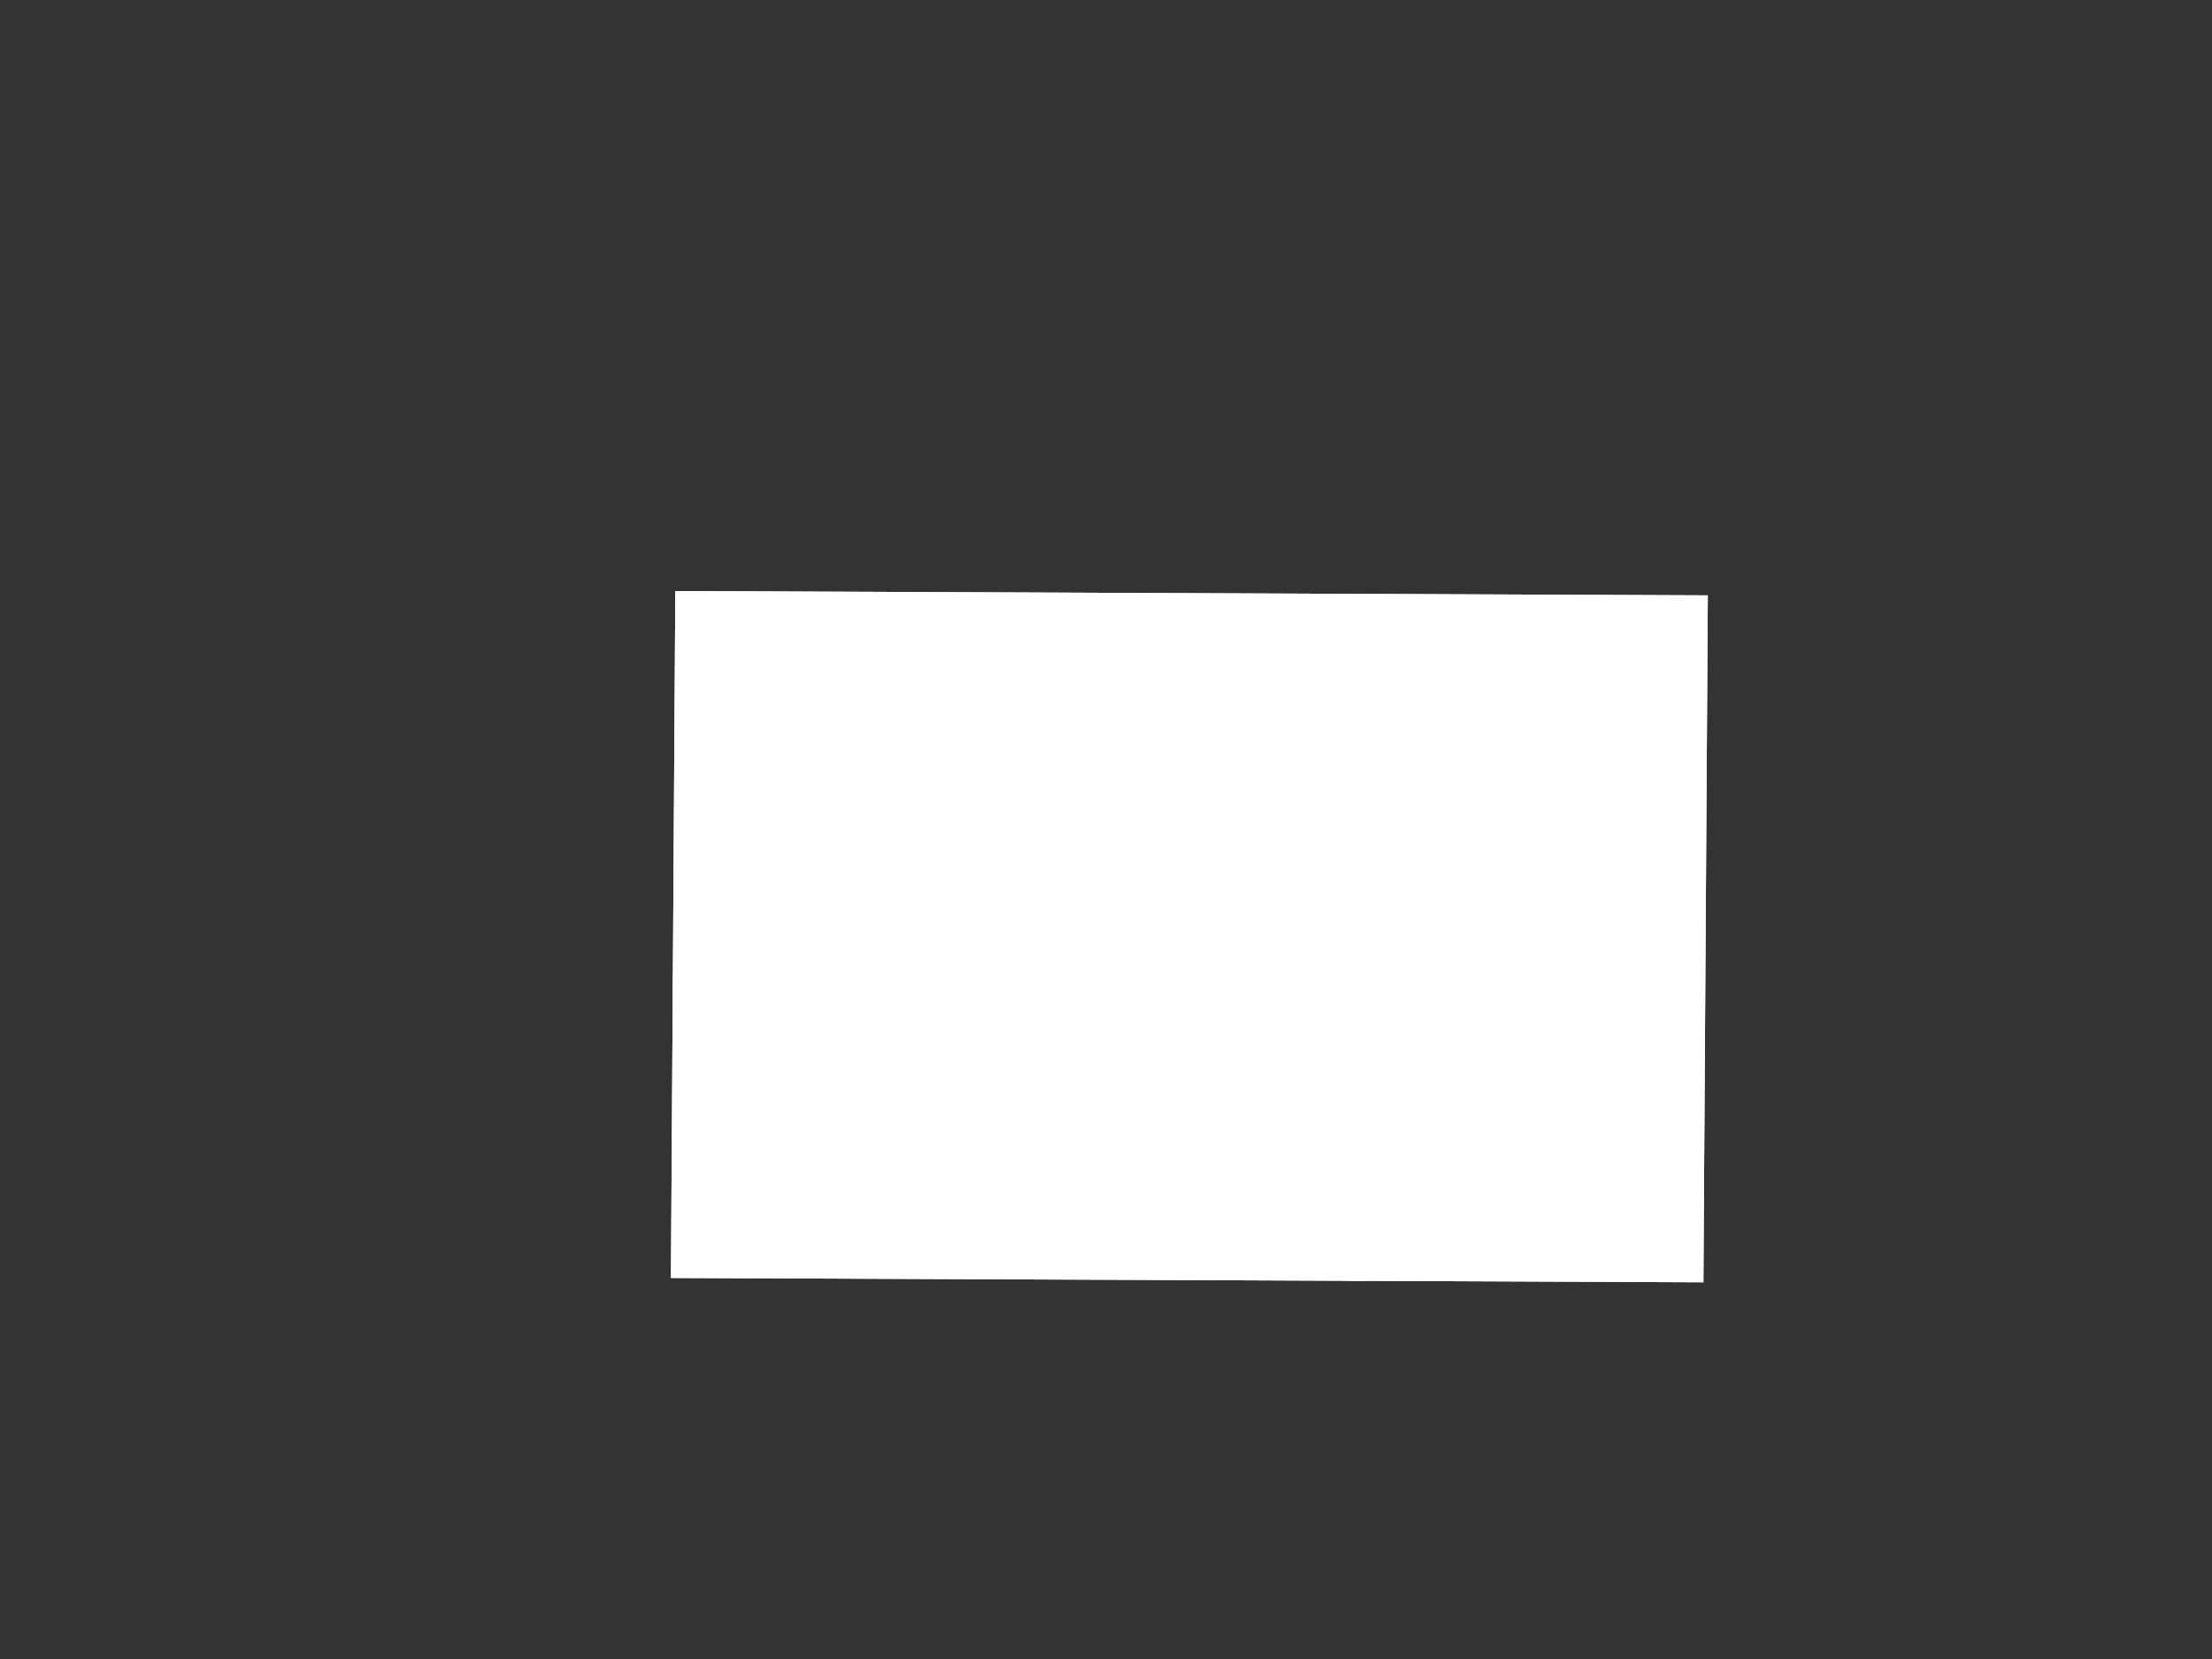 <?xml version="1.0" encoding="utf-8"?>
<!-- Generator: Adobe Illustrator 25.0.0, SVG Export Plug-In . SVG Version: 6.00 Build 0)  -->
<svg version="1.1" id="Layer_1" xmlns="http://www.w3.org/2000/svg" xmlns:xlink="http://www.w3.org/1999/xlink" x="0px" y="0px"
	 viewBox="0 0 800 600" style="enable-background:new 0 0 800 600;" xml:space="preserve">
<rect x="0" y="0" width="800" height="600" fill="#333333" stroke="none"/>
<style type="text/css">
	.st0{clip-path:url(#SVGID_2_);}
	.st1{clip-path:url(#SVGID_4_);fill:#FFFFFF;}
</style>
<g id="Artwork_6_1_">
	<g>
		<defs>
			<polygon id="SVGID_1_" points="617.65,215.32 244.24,213.76 242.65,462.19 616.06,463.76 			"/>
		</defs>
		<use xlink:href="#SVGID_1_"  style="overflow:visible;fill:#FFFFFF;"/>
		<clipPath id="SVGID_2_">
			<use xlink:href="#SVGID_1_"  style="overflow:visible;"/>
		</clipPath>
		<g class="st0">
			<defs>
				<polygon id="SVGID_3_" points="617.65,215.32 244.24,213.76 242.65,462.19 616.06,463.76 				"/>
			</defs>
			<use xlink:href="#SVGID_3_"  style="overflow:visible;fill:#FFFFFF;"/>
			<clipPath id="SVGID_4_">
				<use xlink:href="#SVGID_3_"  style="overflow:visible;"/>
			</clipPath>
			<path class="st1" d="M490.42,461.96c21.39,0.09,41.2-13.46,54.37-37.17l0.47-0.85l0.87,0.28c5.18,1.67,10.61,2.53,16.14,2.55
				c29.14,0.12,52.99-23.09,53.17-51.75c0.08-12.89-4.67-25.27-13.39-34.86l-0.64-0.59l0.02-1.18c3.21-8.65,4.9-17.88,5-27.43
				c0-34.88-21.15-63.68-47.14-64.18c-8.69,0.08-17.2,3.45-24.61,9.74l-1.35,1.15l-0.5-1.78c-0.08-0.28-0.17-0.55-0.29-0.83
				c-8.22-23.29-29.23-38.96-52.3-39.05c-19.91-0.08-38.02,10.84-48.45,29.23l-0.93,1.63l-1.03-1.56
				c-8.29-12.53-18.77-19.45-29.5-19.5c-14.7-0.06-28.86,12.86-37.88,34.58l-0.31,0.75l-0.77,0c-25.09-0.11-46.97,14.34-52.05,34.36
				l-0.23,0.92l-0.89,0.01c-34.93,0.45-63.51,27.04-63.72,59.28c-0.21,32.85,28.59,59.69,64.2,59.84
				c12.96,0.05,25.48-3.42,36.21-10.04l1.37-0.85l0.36,1.65c3.85,17.77,14.97,29.74,27.7,29.79c8.73,0.04,16.99-5.59,22.65-15.45
				l1.14-1.99l0.92,2.12c6.94,16.04,18.31,25.64,30.41,25.69c5.83,0.02,11.42-2.06,16.6-6.19l0.84-0.67l0.71,0.82
				C459.6,454.26,474.8,461.9,490.42,461.96"/>
			<path class="st1" d="M480.24,217.28c22.59,0.09,43.16,15.43,51.18,38.17l0.03,0.07l0.03,0.07c0.09,0.22,0.17,0.45,0.24,0.67
				l0.99,3.56l2.71-2.3c7.2-6.11,15.47-9.39,23.92-9.46c25.29,0.49,45.92,28.72,45.93,62.93c-0.1,9.36-1.76,18.44-4.92,26.95
				l-0.63,1.7l1.3,1.18l0.22,0.25c8.49,9.34,13.13,21.4,13.05,33.96c-0.18,27.96-23.5,50.6-51.99,50.48
				c-5.42-0.02-10.73-0.86-15.81-2.5l-1.75-0.57l-0.94,1.69c-12.95,23.32-32.4,36.65-53.36,36.56
				c-15.29-0.06-30.19-7.56-41.96-21.11l-1.43-1.64l-1.68,1.34c-4.98,3.97-10.32,5.97-15.9,5.94c-11.63-0.05-22.6-9.38-29.35-24.96
				l-1.83-4.24l-2.29,3.98c-5.44,9.47-13.33,14.88-21.65,14.85c-12.17-0.05-22.84-11.63-26.56-28.82l-0.71-3.3l-2.74,1.69
				c-10.55,6.52-22.86,9.93-35.62,9.88c-34.96-0.15-63.24-26.42-63.04-58.57c0.2-31.55,28.26-57.58,62.55-58.02l1.77-0.02l0.47-1.85
				c4.94-19.47,26.34-33.53,50.88-33.42l1.53,0.01l0.65-1.51c8.82-21.24,22.58-33.88,36.8-33.82c10.5,0.04,20.37,6.6,28.55,18.97
				l2.06,3.11l1.86-3.27C443.01,227.9,460.75,217.2,480.24,217.28 M480.26,214.75c-20.9-0.09-39.27,11.88-49.46,29.83
				c-8.26-12.48-18.85-19.98-30.45-20.03c-15.88-0.07-30.03,13.84-38.95,35.33l-0.02,0c-26.14-0.11-48.03,15.06-53.16,35.29
				c-35.72,0.46-64.67,27.36-64.88,60.55c-0.21,33.59,29.06,60.96,65.37,61.12c13.6,0.06,26.28-3.72,36.8-10.21
				c3.86,17.81,15.26,30.71,28.83,30.77c9.49,0.04,18.01-6.21,23.66-16.05c6.9,15.92,18.38,26.37,31.47,26.42
				c6.2,0.03,12.09-2.28,17.3-6.44c11.84,13.64,27.06,21.84,43.66,21.91c22.5,0.09,42.58-14.73,55.39-37.79
				c5.18,1.67,10.72,2.58,16.47,2.6c29.83,0.13,54.17-23.6,54.36-53.01c0.09-13.74-5.12-26.29-13.72-35.75
				c-0.12-0.13-0.23-0.28-0.37-0.41c3.13-8.43,4.98-17.88,5.09-27.89c-0.01-35.85-21.47-64.94-48.29-65.46
				c-9.3,0.09-17.99,3.75-25.36,10.01c-0.09-0.33-0.21-0.66-0.35-0.99C525.43,231.34,504.66,214.85,480.26,214.75"/>
		</g>
	</g>
</g>
</svg>
